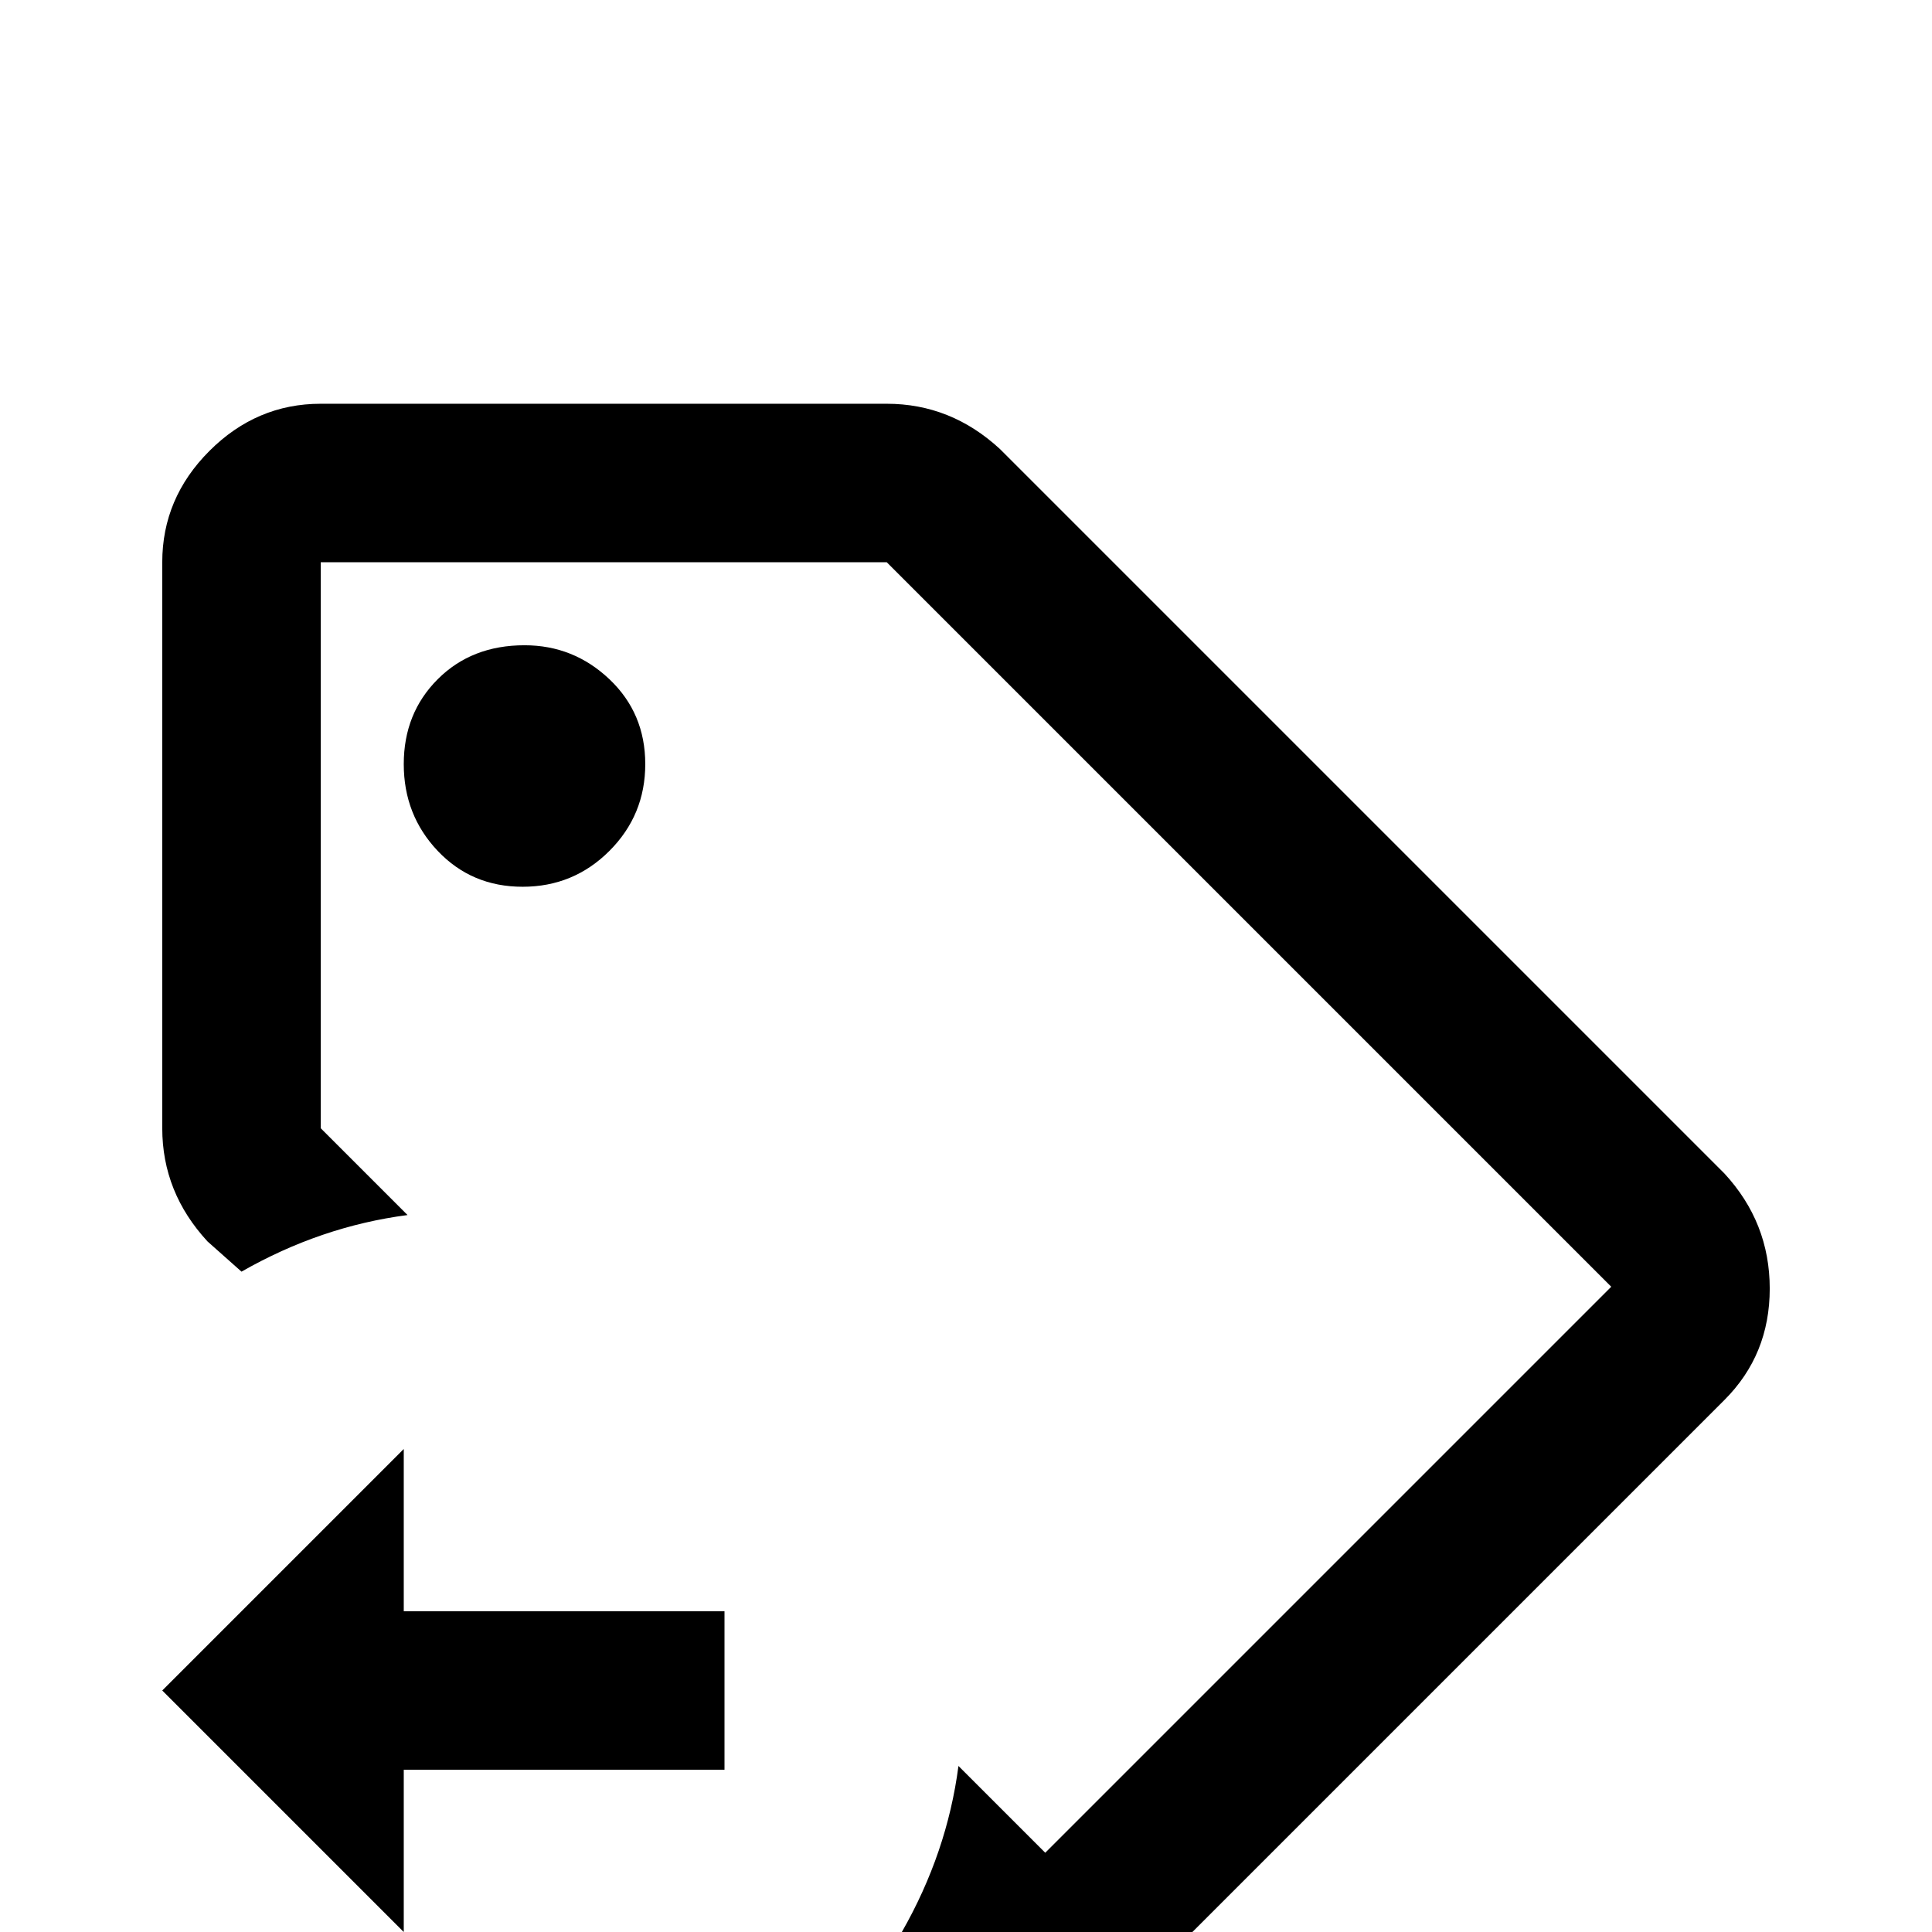 <svg xmlns="http://www.w3.org/2000/svg" viewBox="0 -512 512 512">
	<path fill="#000000" d="M139 -341Q125 -341 116 -332Q107 -323 107 -309.5Q107 -296 116 -286.5Q125 -277 138.5 -277Q152 -277 161.5 -286.5Q171 -296 171 -309.5Q171 -323 161.5 -332Q152 -341 139 -341ZM139 -341Q125 -341 116 -332Q107 -323 107 -309.5Q107 -296 116 -286.5Q125 -277 138.5 -277Q152 -277 161.5 -286.5Q171 -296 171 -309.5Q171 -323 161.5 -332Q152 -341 139 -341ZM457 -201L265 -393Q252 -405 235 -405H85Q68 -405 55.5 -392.5Q43 -380 43 -363V-213Q43 -196 55 -183L64 -175Q85 -187 108 -190L85 -213V-363H235L427 -171L277 -21L254 -44Q251 -21 239 0L247 9Q260 21 277.5 21Q295 21 307 9L457 -141Q469 -153 469 -170.5Q469 -188 457 -201ZM139 -341Q125 -341 116 -332Q107 -323 107 -309.5Q107 -296 116 -286.5Q125 -277 138.5 -277Q152 -277 161.5 -286.5Q171 -296 171 -309.5Q171 -323 161.5 -332Q152 -341 139 -341ZM107 -43H192V-85H107V-128L43 -64L107 0Z"/>
</svg>